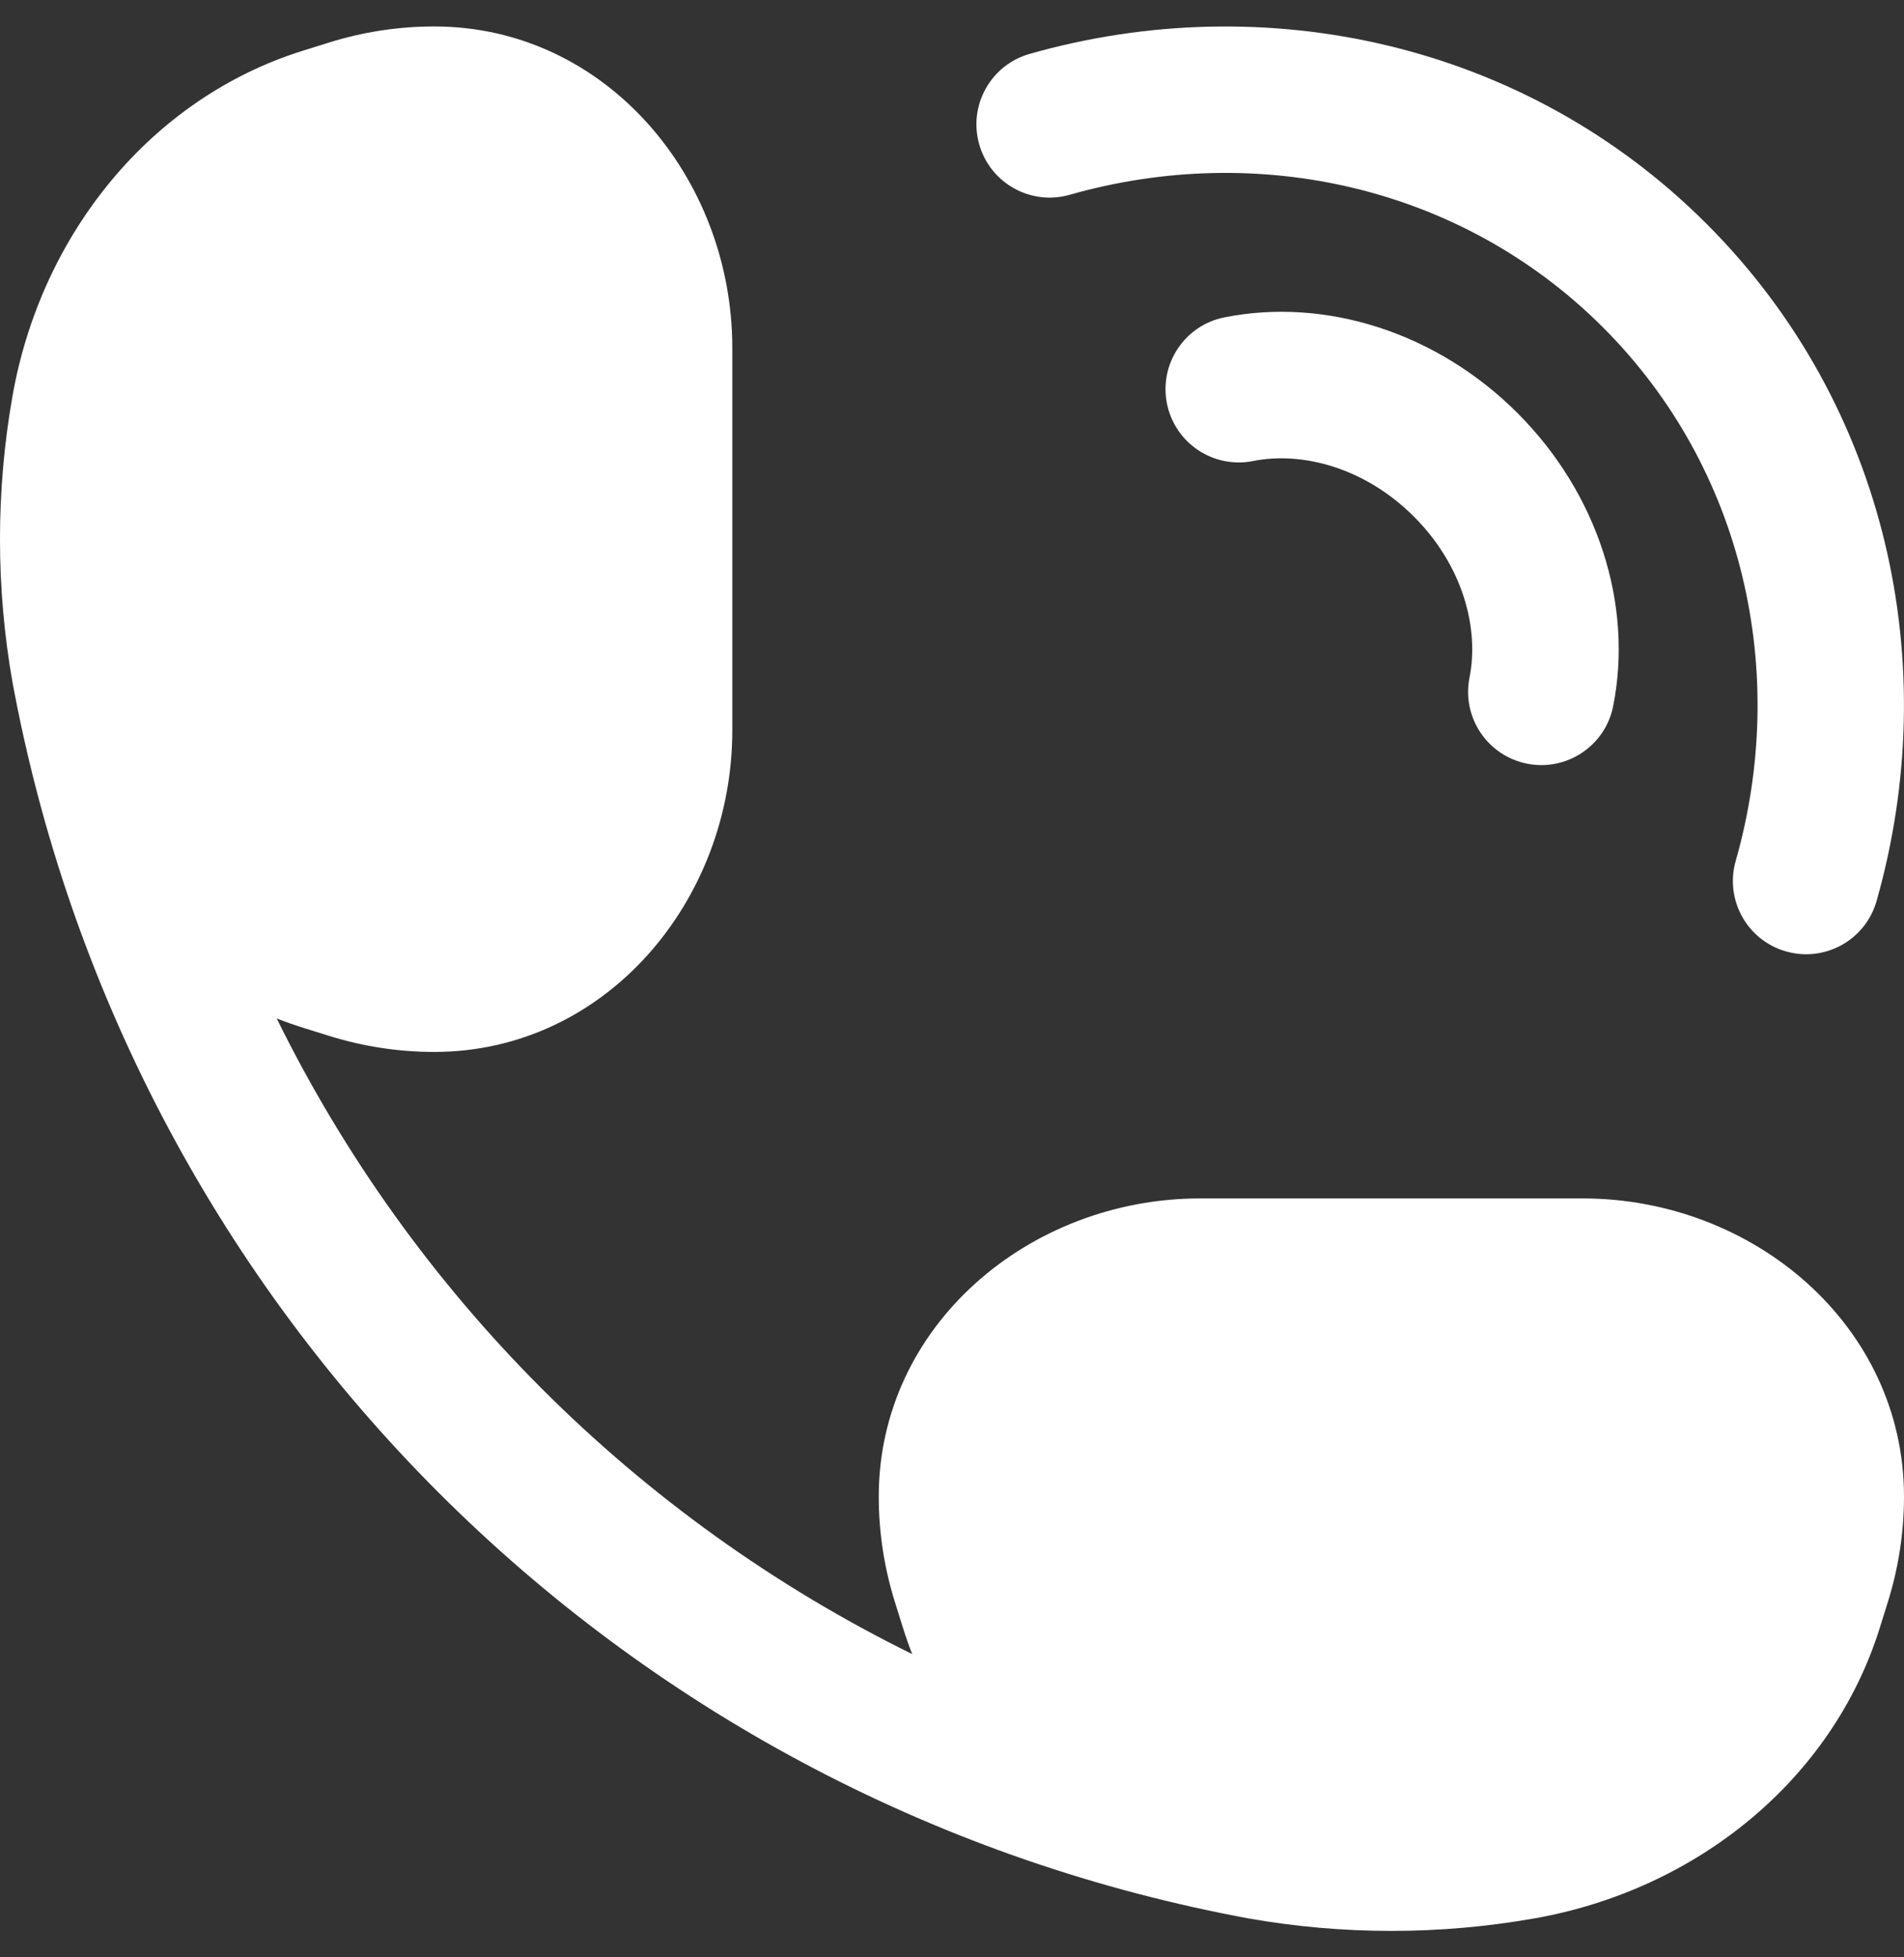 <svg width="36" height="37" viewBox="0 0 36 37" fill="none" xmlns="http://www.w3.org/2000/svg">
<rect x="0" y="0" width="36" height="37" fill="#333333" stroke="none"/>
<path d="M6.221 0.804C6.866 0.603 7.535 0.5 8.209 0.5C11.447 0.5 13.846 3.351 13.846 6.576L13.846 13.809C13.846 17.033 11.447 19.885 8.209 19.885C7.535 19.885 6.866 19.782 6.221 19.581L5.728 19.427C5.56 19.374 5.394 19.316 5.232 19.252C7.8 24.468 12.032 28.7 17.248 31.268C17.184 31.106 17.126 30.94 17.073 30.772L16.919 30.279C16.718 29.634 16.615 28.965 16.615 28.291C16.615 25.053 19.467 22.654 22.691 22.654H29.924C33.149 22.654 36 25.053 36 28.291C36 28.965 35.897 29.634 35.696 30.279L35.542 30.772C34.645 33.644 32.08 35.723 29.012 36.264C27.226 36.579 25.39 36.579 23.603 36.264C23.533 36.252 23.463 36.238 23.393 36.224C11.686 33.972 2.528 24.814 0.276 13.107C0.262 13.037 0.248 12.967 0.236 12.897C-0.079 11.11 -0.079 9.274 0.236 7.488C0.777 4.42 2.857 1.855 5.728 0.958L6.221 0.804Z" fill="white"/>
<path d="M20.226 3.682C23.773 2.671 27.636 3.517 30.31 6.19C32.983 8.864 33.829 12.727 32.818 16.274C32.608 17.01 33.035 17.776 33.77 17.985C34.505 18.195 35.272 17.769 35.481 17.033C36.745 12.595 35.706 7.671 32.268 4.232C28.829 0.794 23.904 -0.245 19.467 1.019C18.731 1.229 18.305 1.995 18.515 2.73C18.724 3.465 19.49 3.892 20.226 3.682Z" fill="white"/>
<path d="M23.692 8.715C24.627 8.529 25.81 8.842 26.734 9.766C27.658 10.69 27.971 11.873 27.785 12.808C27.636 13.558 28.123 14.287 28.873 14.436C29.623 14.585 30.352 14.098 30.501 13.349C30.883 11.431 30.213 9.329 28.692 7.808C27.171 6.287 25.069 5.617 23.151 5.999C22.401 6.148 21.915 6.877 22.064 7.627C22.213 8.377 22.942 8.864 23.692 8.715Z" fill="white"/>
</svg>
